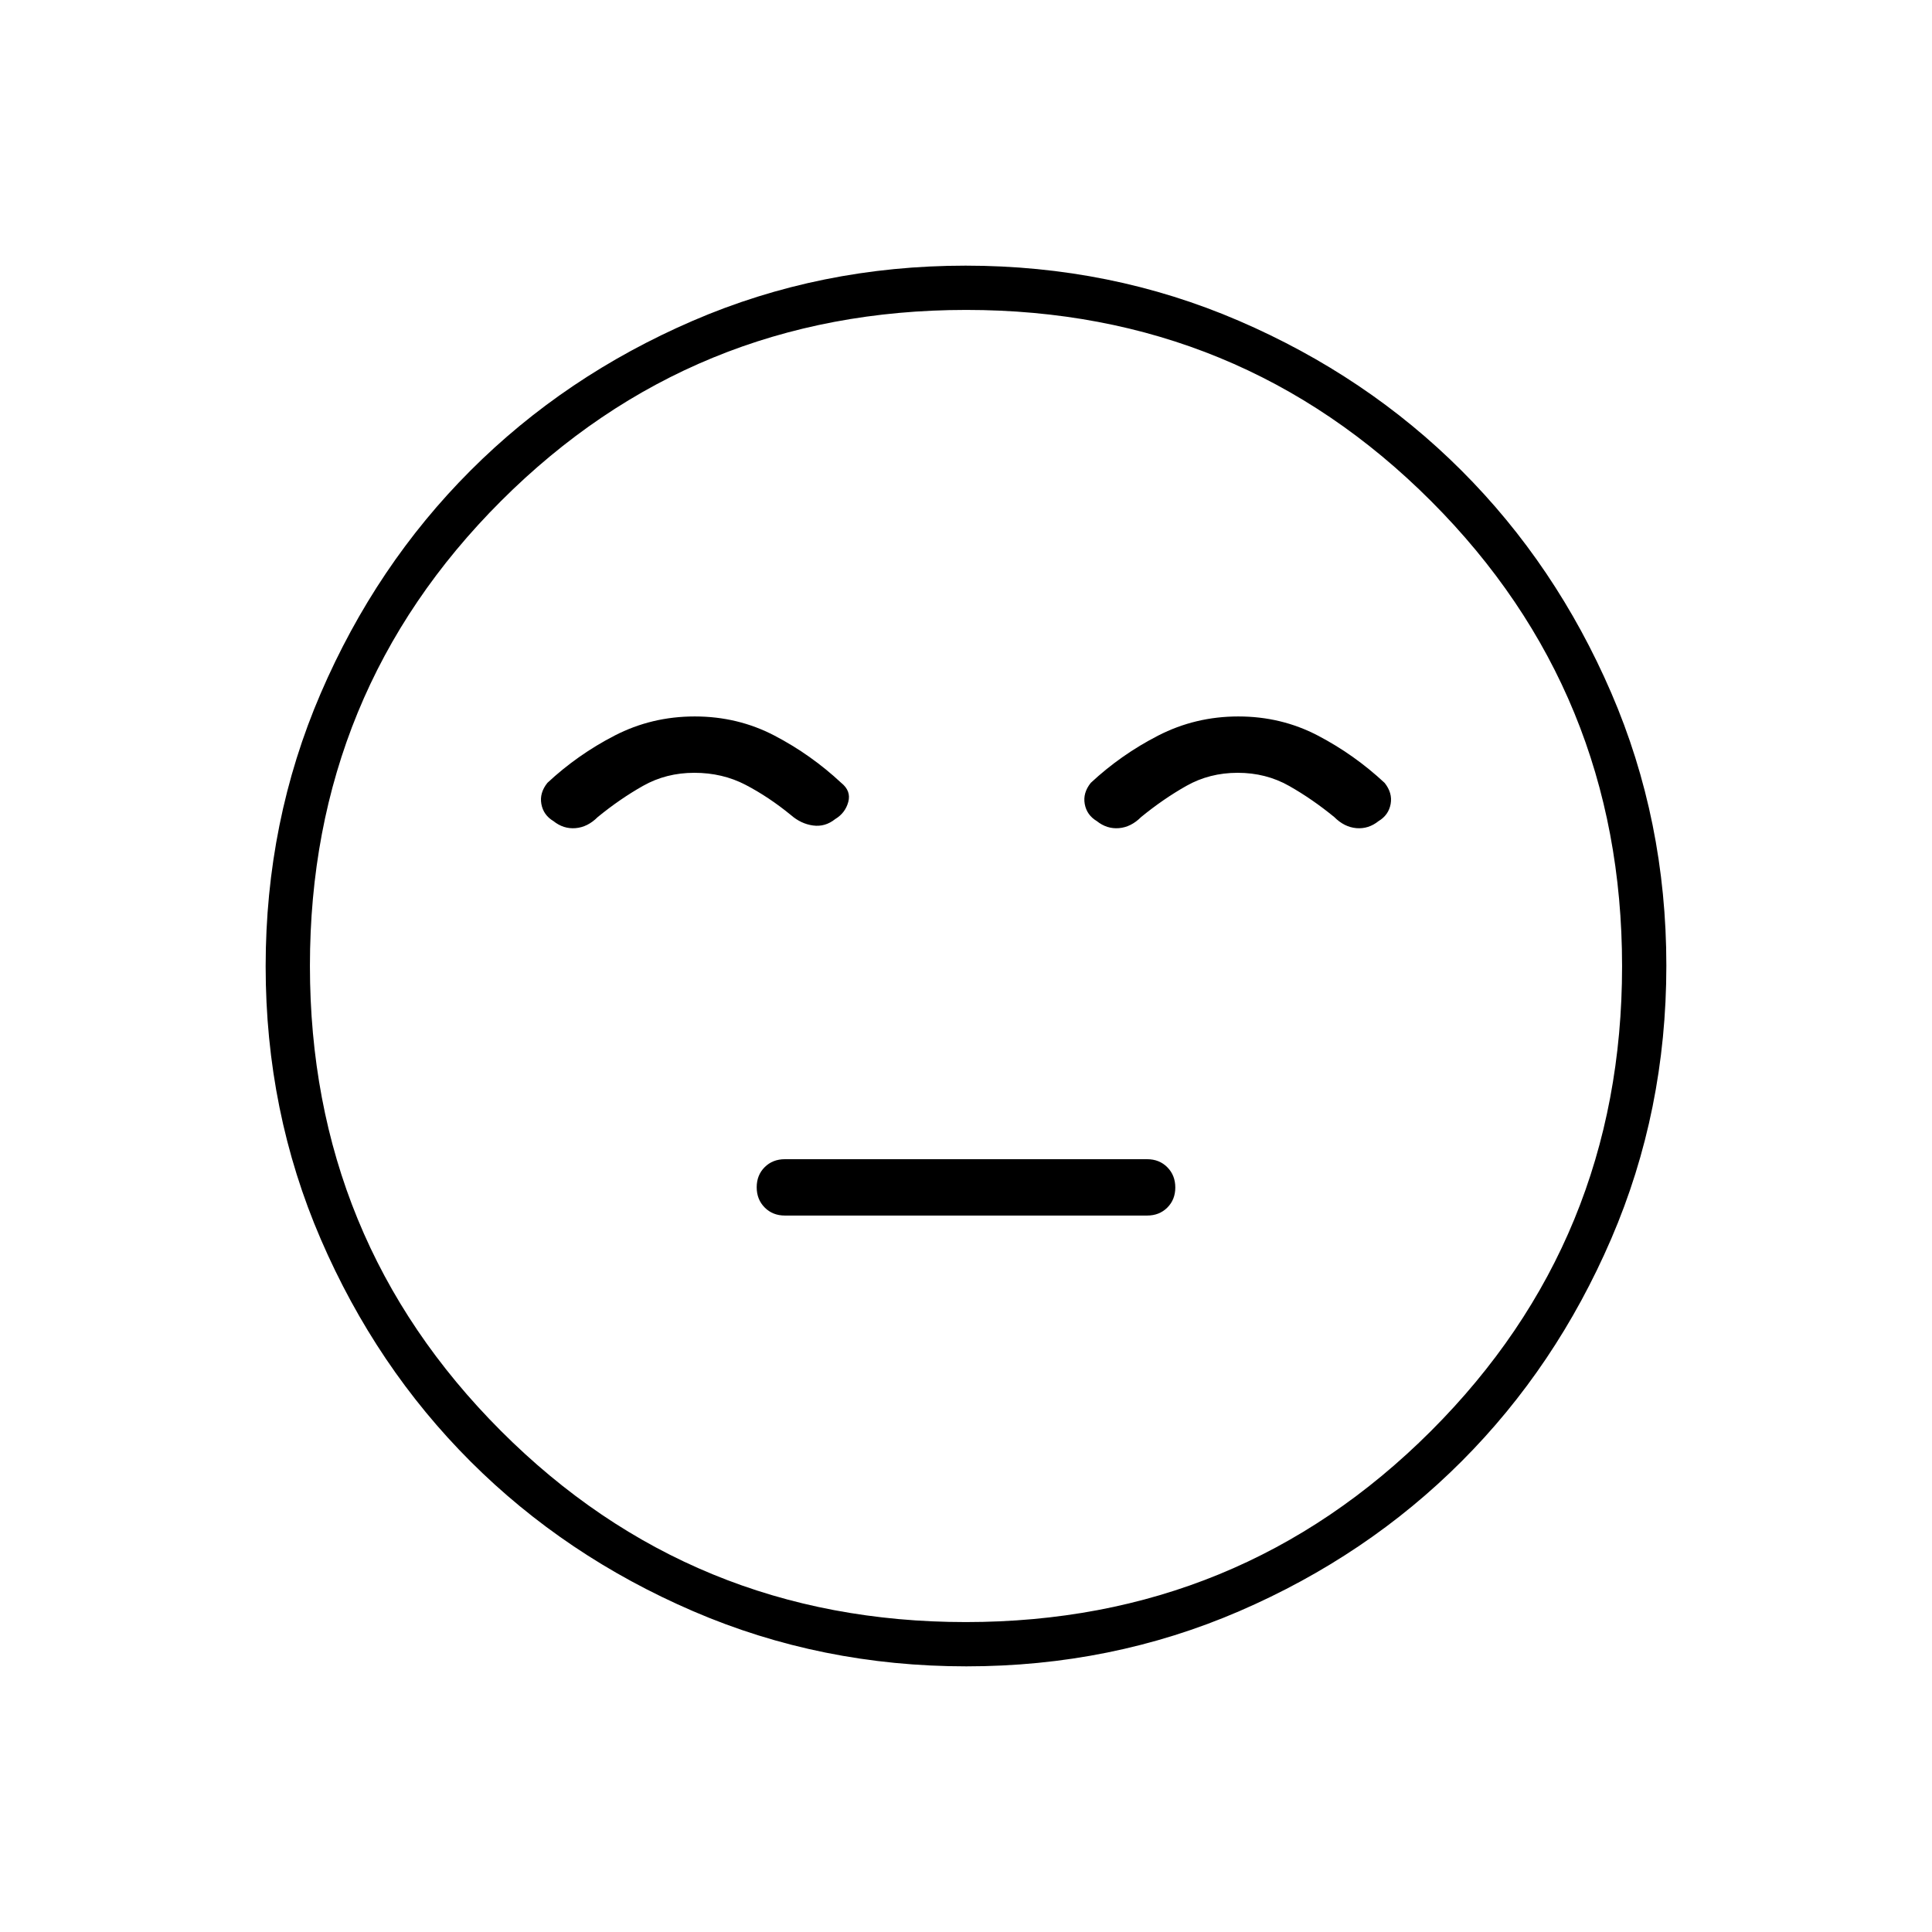 <svg xmlns="http://www.w3.org/2000/svg" width="48" height="48" viewBox="0 -960 960 960"><path d="M390-356h180q6.067 0 10.033-3.953 3.967-3.954 3.967-10Q584-376 580.033-380q-3.966-4-10.033-4H390q-6.067 0-10.033 3.953-3.967 3.954-3.967 10Q376-364 379.967-360q3.966 4 10.033 4Zm90.174 224Q408-132 344.442-159.391q-63.559-27.392-110.575-74.348-47.015-46.957-74.441-110.435Q132-407.652 132-479.826q0-72.174 27.391-135.732 27.392-63.559 74.348-110.574 46.957-47.016 110.435-74.442Q407.652-828 479.826-828q72.174 0 135.732 27.391 63.559 27.392 110.574 74.348 47.016 46.957 74.442 110.435Q828-552.348 828-480.174q0 72.174-27.391 135.732-27.392 63.559-74.348 110.575-46.957 47.015-110.435 74.441Q552.348-132 480.174-132ZM480-480Zm-.097 326Q616-154 711-248.903t95-231Q806-616 711.097-711t-231-95Q344-806 249-711.097t-95 231Q154-344 248.903-249t231 95ZM345.216-604q-21.385 0-39.801 9.5Q287-585 272-571q-4 5-3 10.5t6 8.5q5 4 11 3.5t11-5.5q11-9 22.5-15.5T345-576q14 0 25.5 6t22.5 15q5 4.364 11 5.182 6 .818 11-3.182 5-3 6.5-8.5T418-571q-15-14-33.199-23.5-18.2-9.5-39.585-9.5Zm270.125 0Q594-604 575.5-594.5T542-571q-4 5-3 10.5t6 8.5q5 4 11 3.5t11-5.5q11-9 22.5-15.5T615-576q14.034 0 25.517 6.5Q652-563 663-554q5 5 11 5.5t11-3.5q5-3 6-8.5t-3-10.5q-15-14-33.159-23.5t-39.5-9.5Z"/></svg>